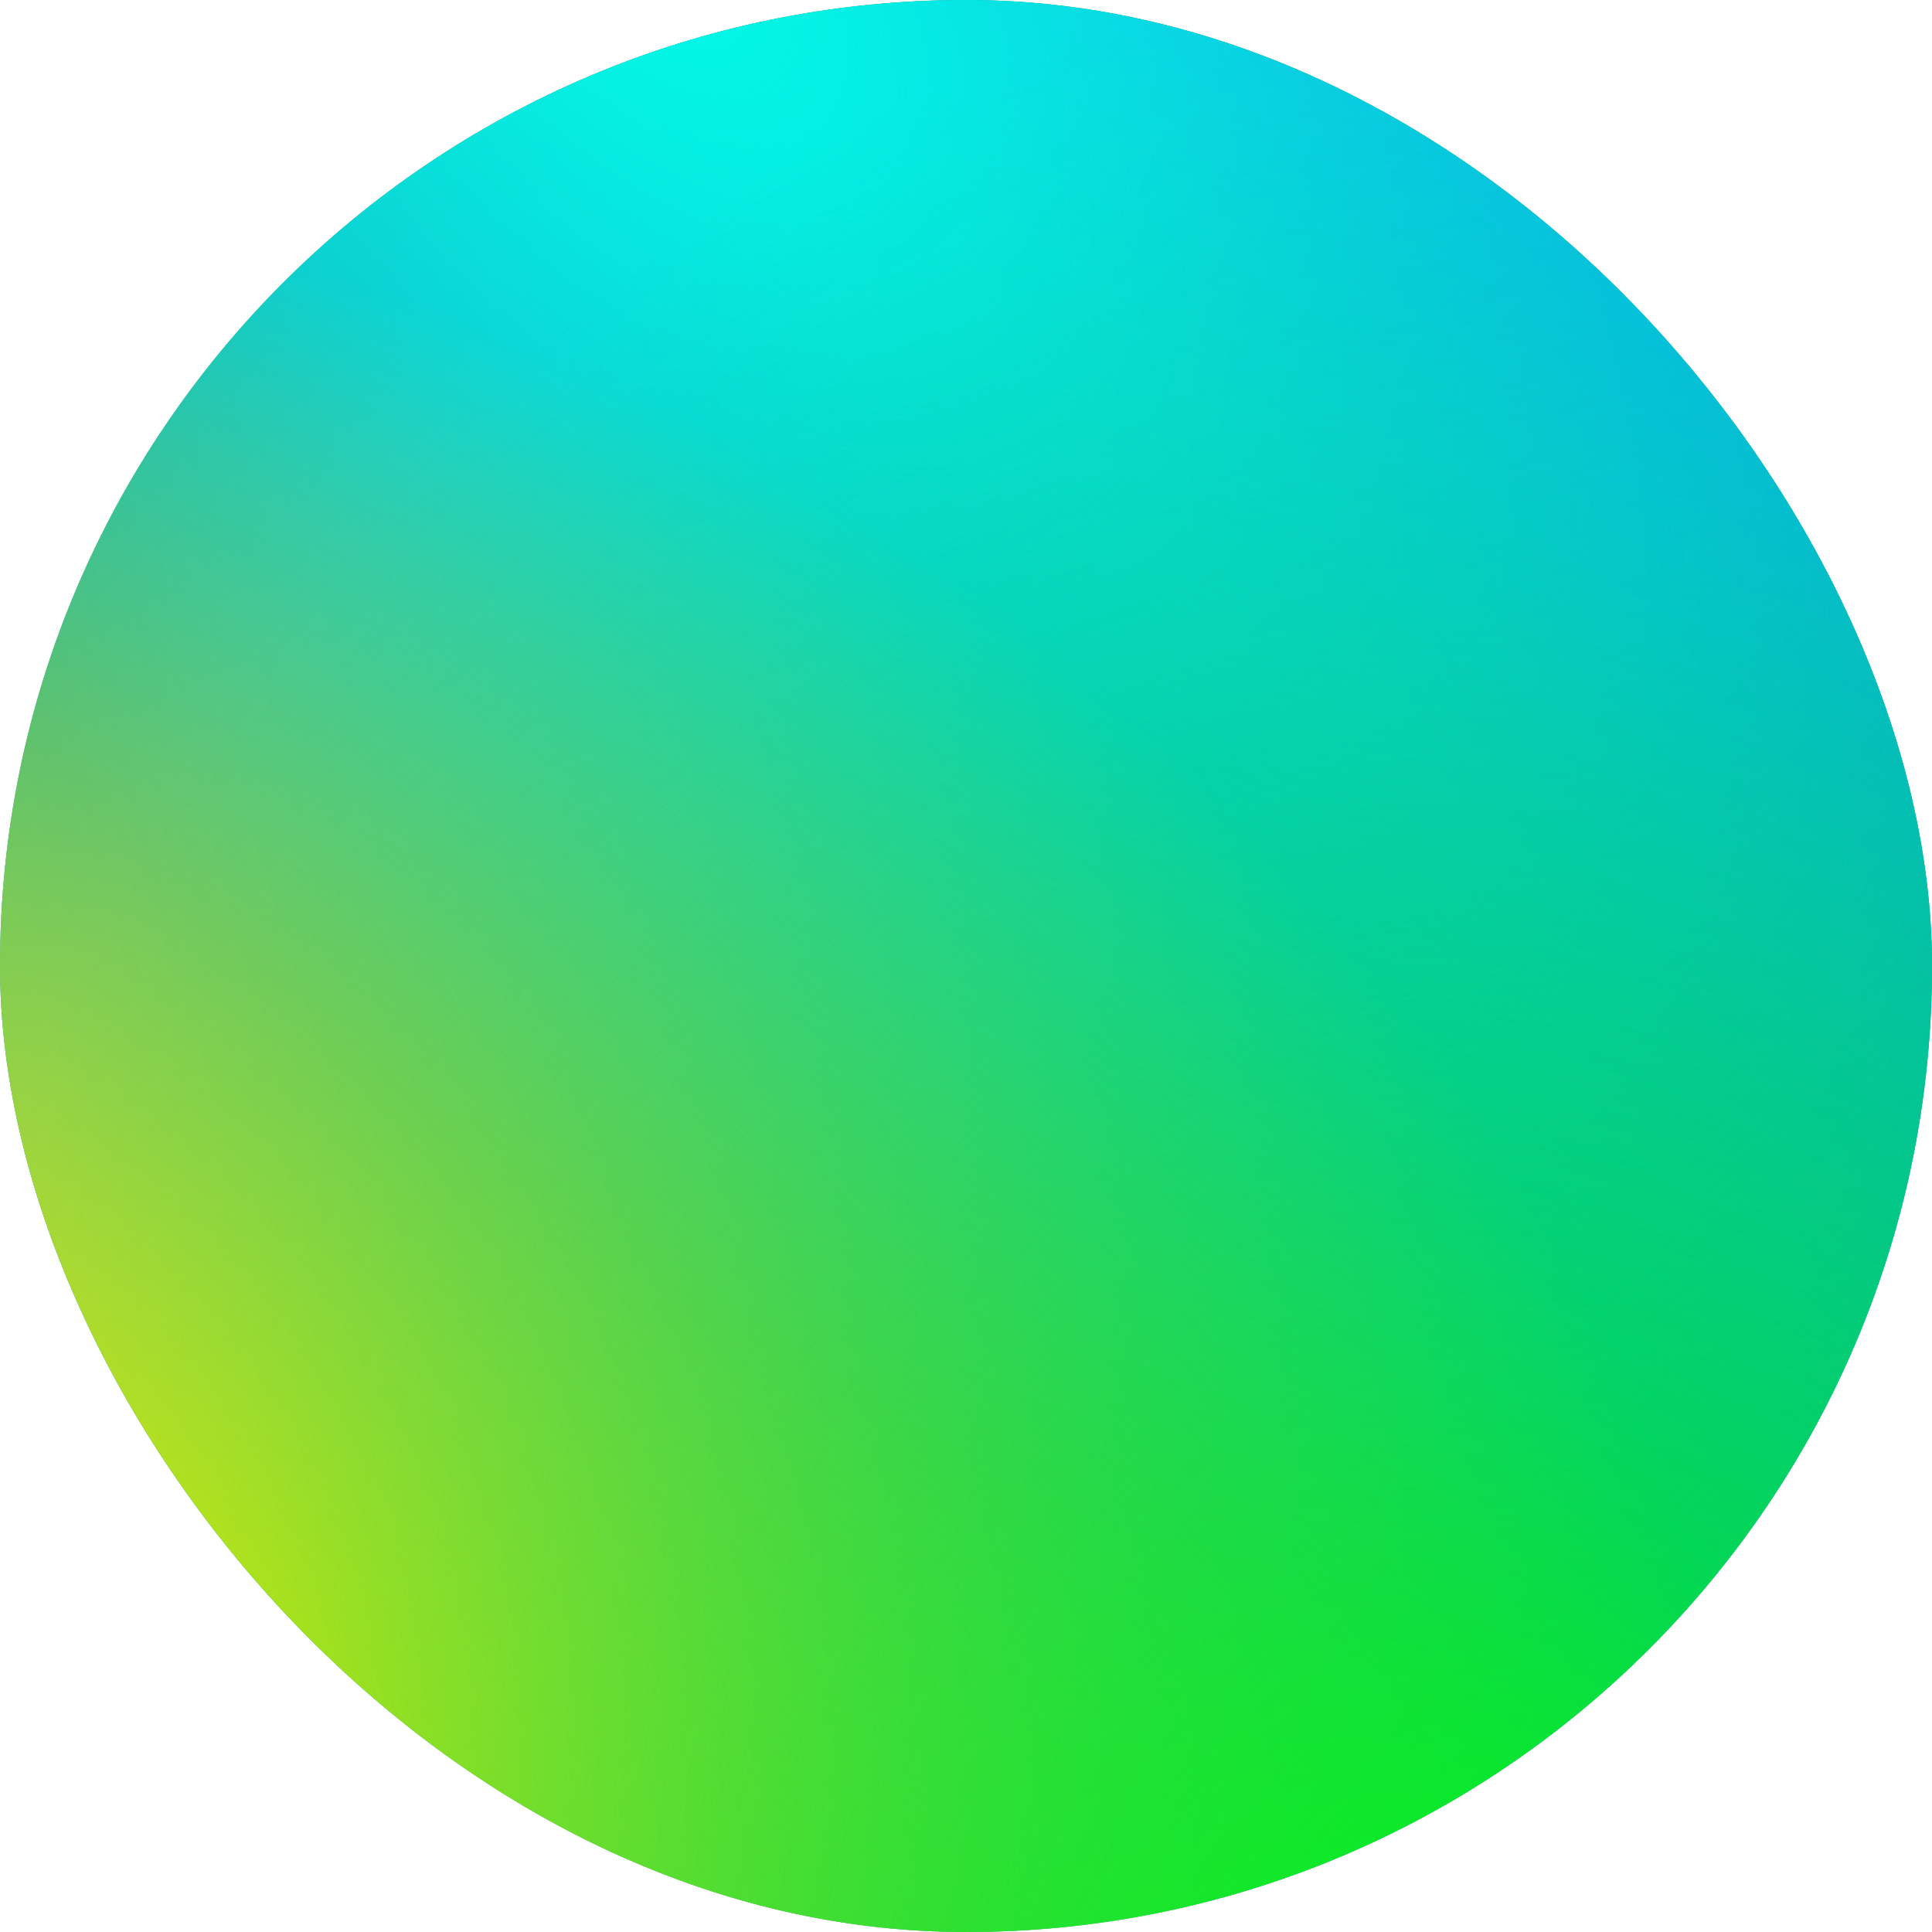 <svg width="200" height="200" viewBox="0 0 200 200" fill="none" xmlns="http://www.w3.org/2000/svg">
<rect width="200" height="200" rx="100" fill="#21A038"/>
<rect width="200" height="200" rx="100" fill="url(#paint0_radial_18022_195436)"/>
<rect width="200" height="200" rx="100" fill="url(#paint1_radial_18022_195436)"/>
<rect width="200" height="200" rx="100" fill="url(#paint2_radial_18022_195436)"/>
<rect width="200" height="200" rx="100" fill="url(#paint3_radial_18022_195436)"/>
<defs>
<radialGradient id="paint0_radial_18022_195436" cx="0" cy="0" r="1" gradientUnits="userSpaceOnUse" gradientTransform="translate(169.014 54.167) rotate(-107.178) scale(510.263 386.586)">
<stop stop-color="#00A8FF"/>
<stop offset="1" stop-color="#03ABEF" stop-opacity="0"/>
</radialGradient>
<radialGradient id="paint1_radial_18022_195436" cx="0" cy="0" r="1" gradientUnits="userSpaceOnUse" gradientTransform="translate(61.972 -12.5) rotate(-39.707) scale(104.353 216.188)">
<stop stop-color="#00FFE8"/>
<stop offset="1" stop-color="#19EFE6" stop-opacity="0"/>
</radialGradient>
<radialGradient id="paint2_radial_18022_195436" cx="0" cy="0" r="1" gradientUnits="userSpaceOnUse" gradientTransform="translate(11.268 179.167) rotate(123.643) scale(160.16 198.657)">
<stop stop-color="#FAED00"/>
<stop offset="0.923" stop-color="#F4FC03" stop-opacity="0"/>
</radialGradient>
<radialGradient id="paint3_radial_18022_195436" cx="0" cy="0" r="1" gradientUnits="userSpaceOnUse" gradientTransform="translate(157.746 237.5) rotate(-96.764) scale(239.165 174.543)">
<stop stop-color="#00FF00"/>
<stop offset="1" stop-color="#02CC42" stop-opacity="0"/>
</radialGradient>
</defs>
</svg>
